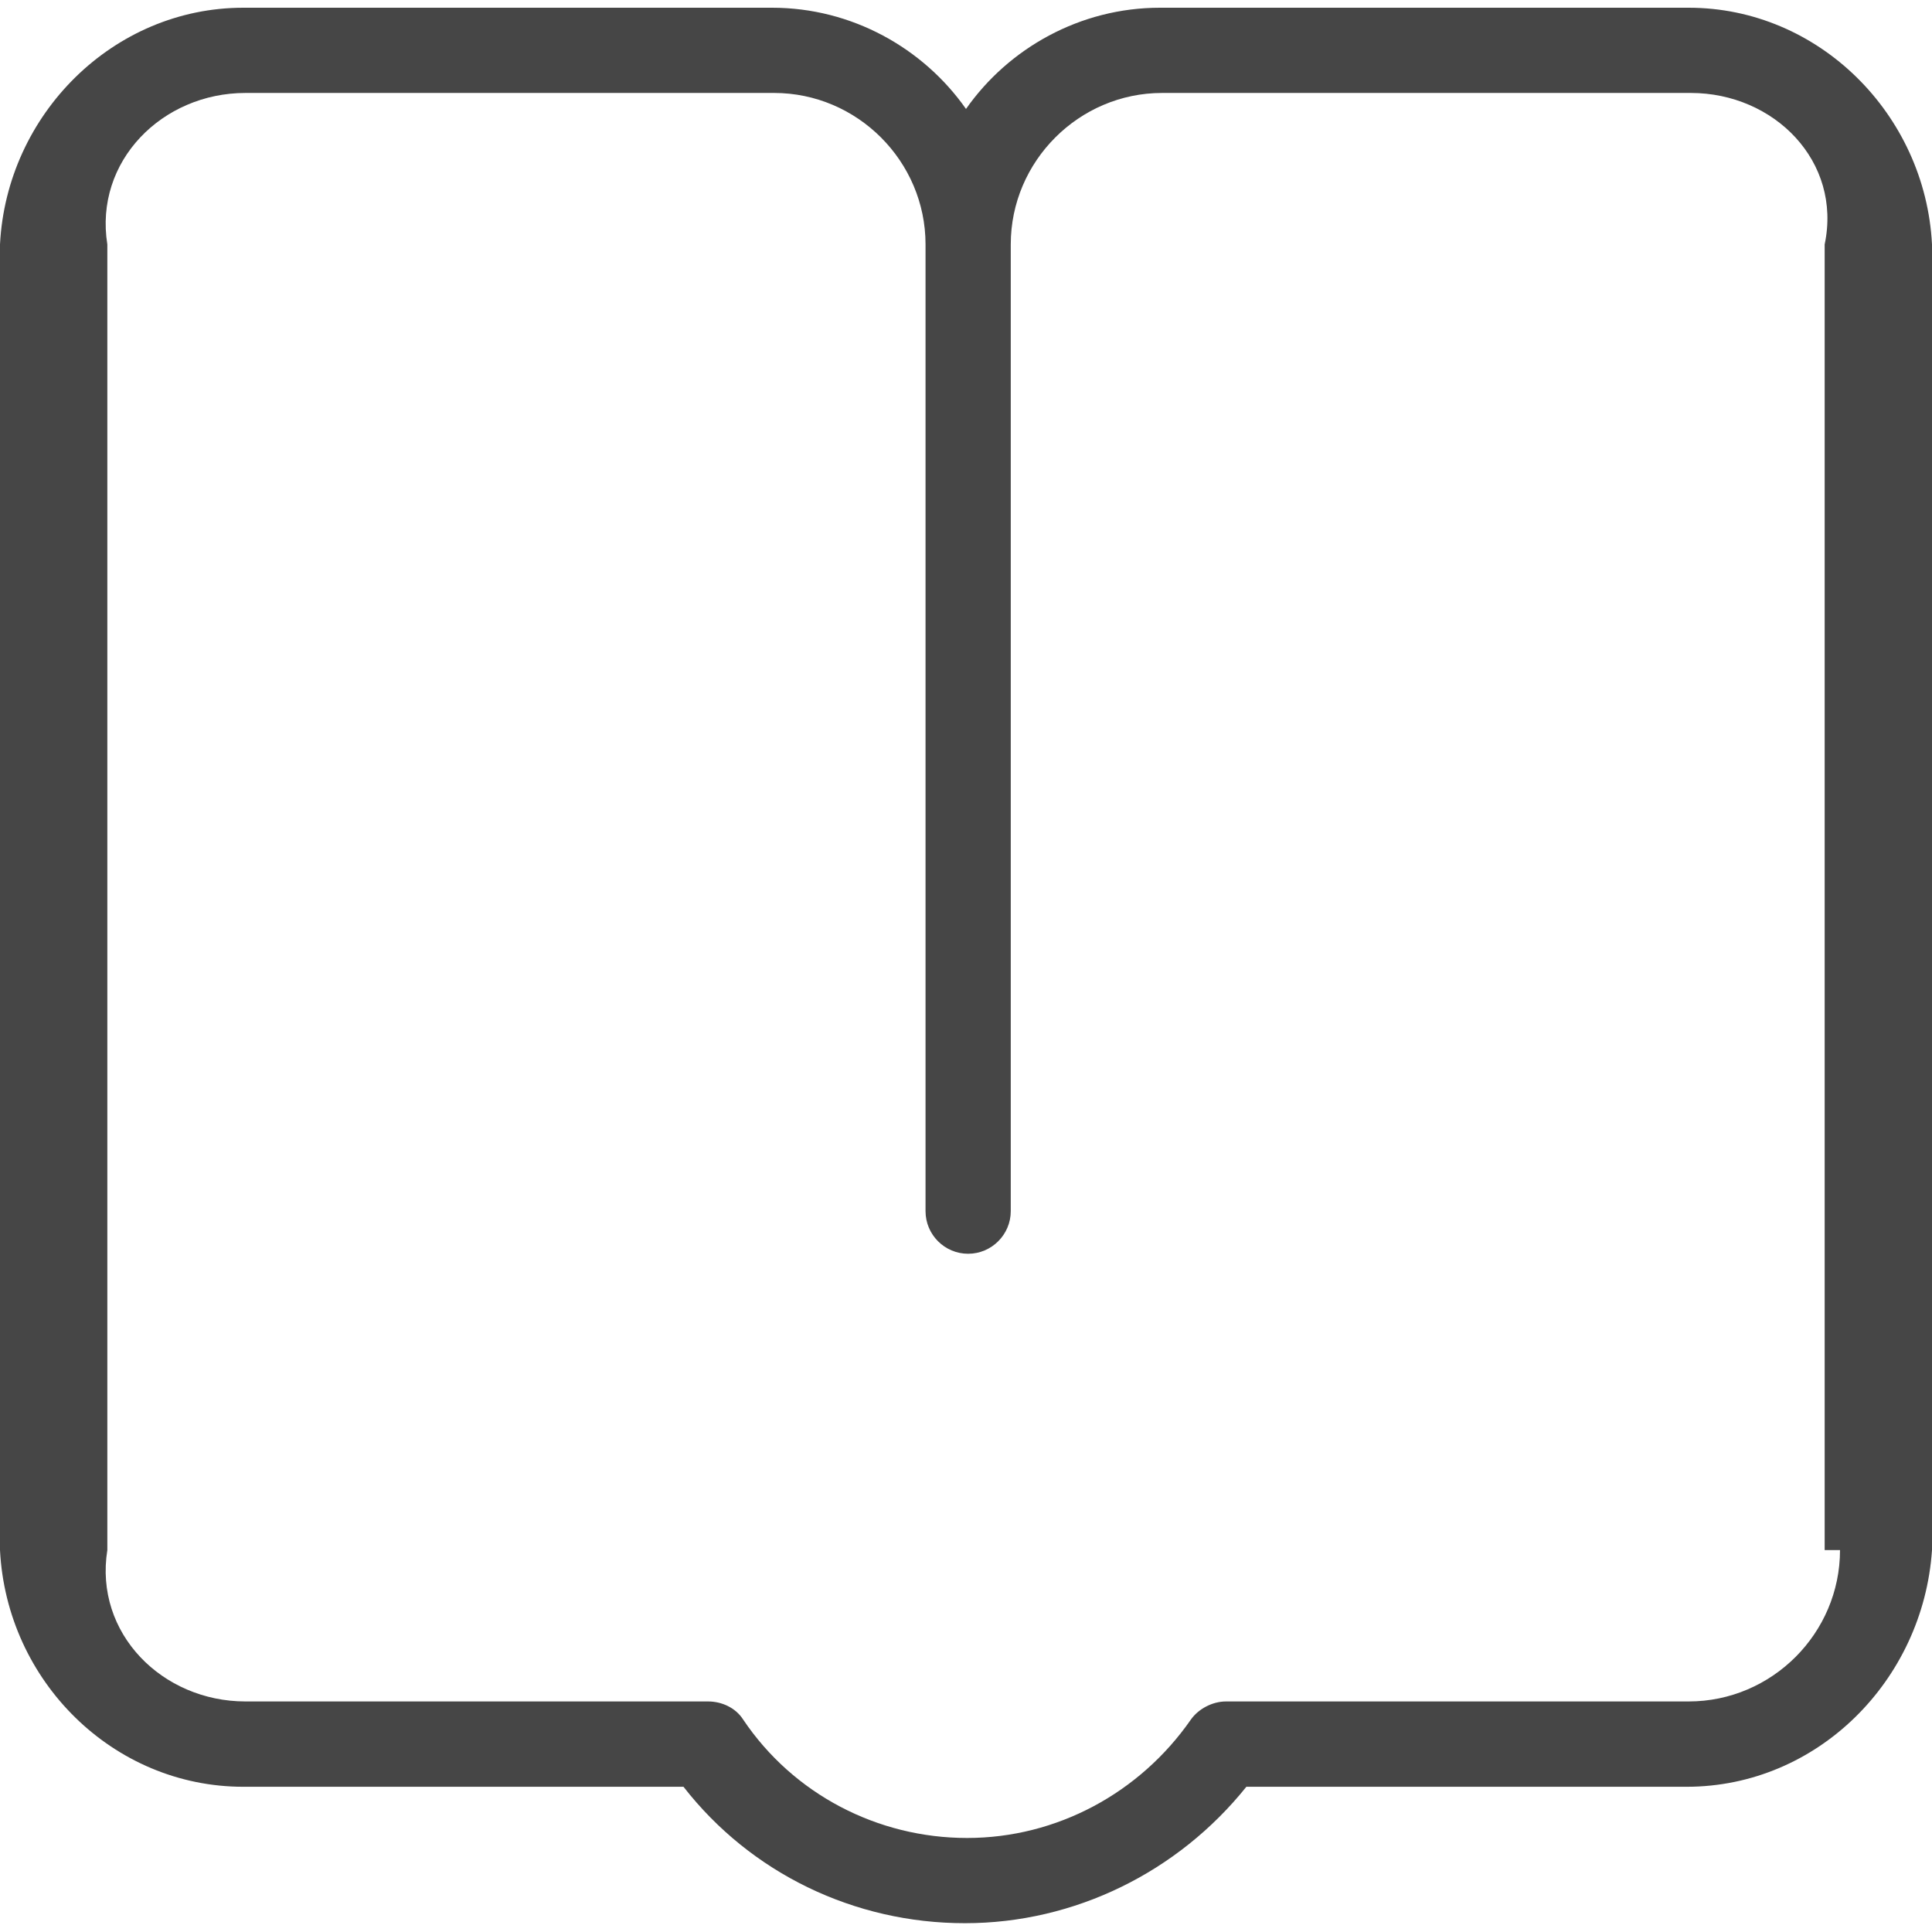 ﻿<?xml version="1.0" encoding="utf-8"?>
<svg version="1.1" xmlns:xlink="http://www.w3.org/1999/xlink" width="18px" height="18px" xmlns="http://www.w3.org/2000/svg">
  <g transform="matrix(1 0 0 1 -346 -5 )">
    <path d="M 18 2.277  C 17.938 1.065  16.945 0.072  15.733 0.072  L 10.807 0.072  C 10.063 0.072  9.397 0.449  9 1.015  C 8.603 0.449  7.937 0.072  7.193 0.072  L 2.267 0.072  C 1.055 0.072  0.062 1.065  0 2.277  L 0 14.442  C 0.062 15.664  1.055 16.647  2.267 16.647  L 6.368 16.647  C 6.994 17.451  7.957 17.918  8.99 17.918  C 10.013 17.918  10.976 17.441  11.612 16.647  L 15.713 16.647  C 16.935 16.647  17.918 15.654  18 14.442  L 18 2.277  Z M 17 14.442  L 17.143 14.442  C 17.143 15.217  16.508 15.852  15.733 15.852  L 11.423 15.852  C 11.294 15.852  11.165 15.922  11.095 16.021  C 10.619 16.706  9.844 17.124  9.01 17.124  C 8.176 17.124  7.391 16.716  6.924 16.021  C 6.855 15.912  6.726 15.852  6.597 15.852  L 2.287 15.852  C 1.512 15.852  0.876 15.217  1 14.442  L 1 2.277  C 0.876 1.502  1.512 0.866  2.287 0.866  L 7.212 0.866  C 7.987 0.866  8.623 1.502  8.623 2.277  L 8.623 11.284  C 8.623 11.503  8.801 11.681  9.02 11.681  C 9.238 11.681  9.417 11.503  9.417 11.284  L 9.417 2.277  C 9.417 1.502  10.053 0.866  10.827 0.866  L 15.753 0.866  C 16.528 0.866  17.163 1.502  17 2.277  L 17 14.442  Z " fill-rule="nonzero" fill="#464646" stroke="none" transform="matrix(1 0 0 1 346 5 )" />
  </g>
</svg>